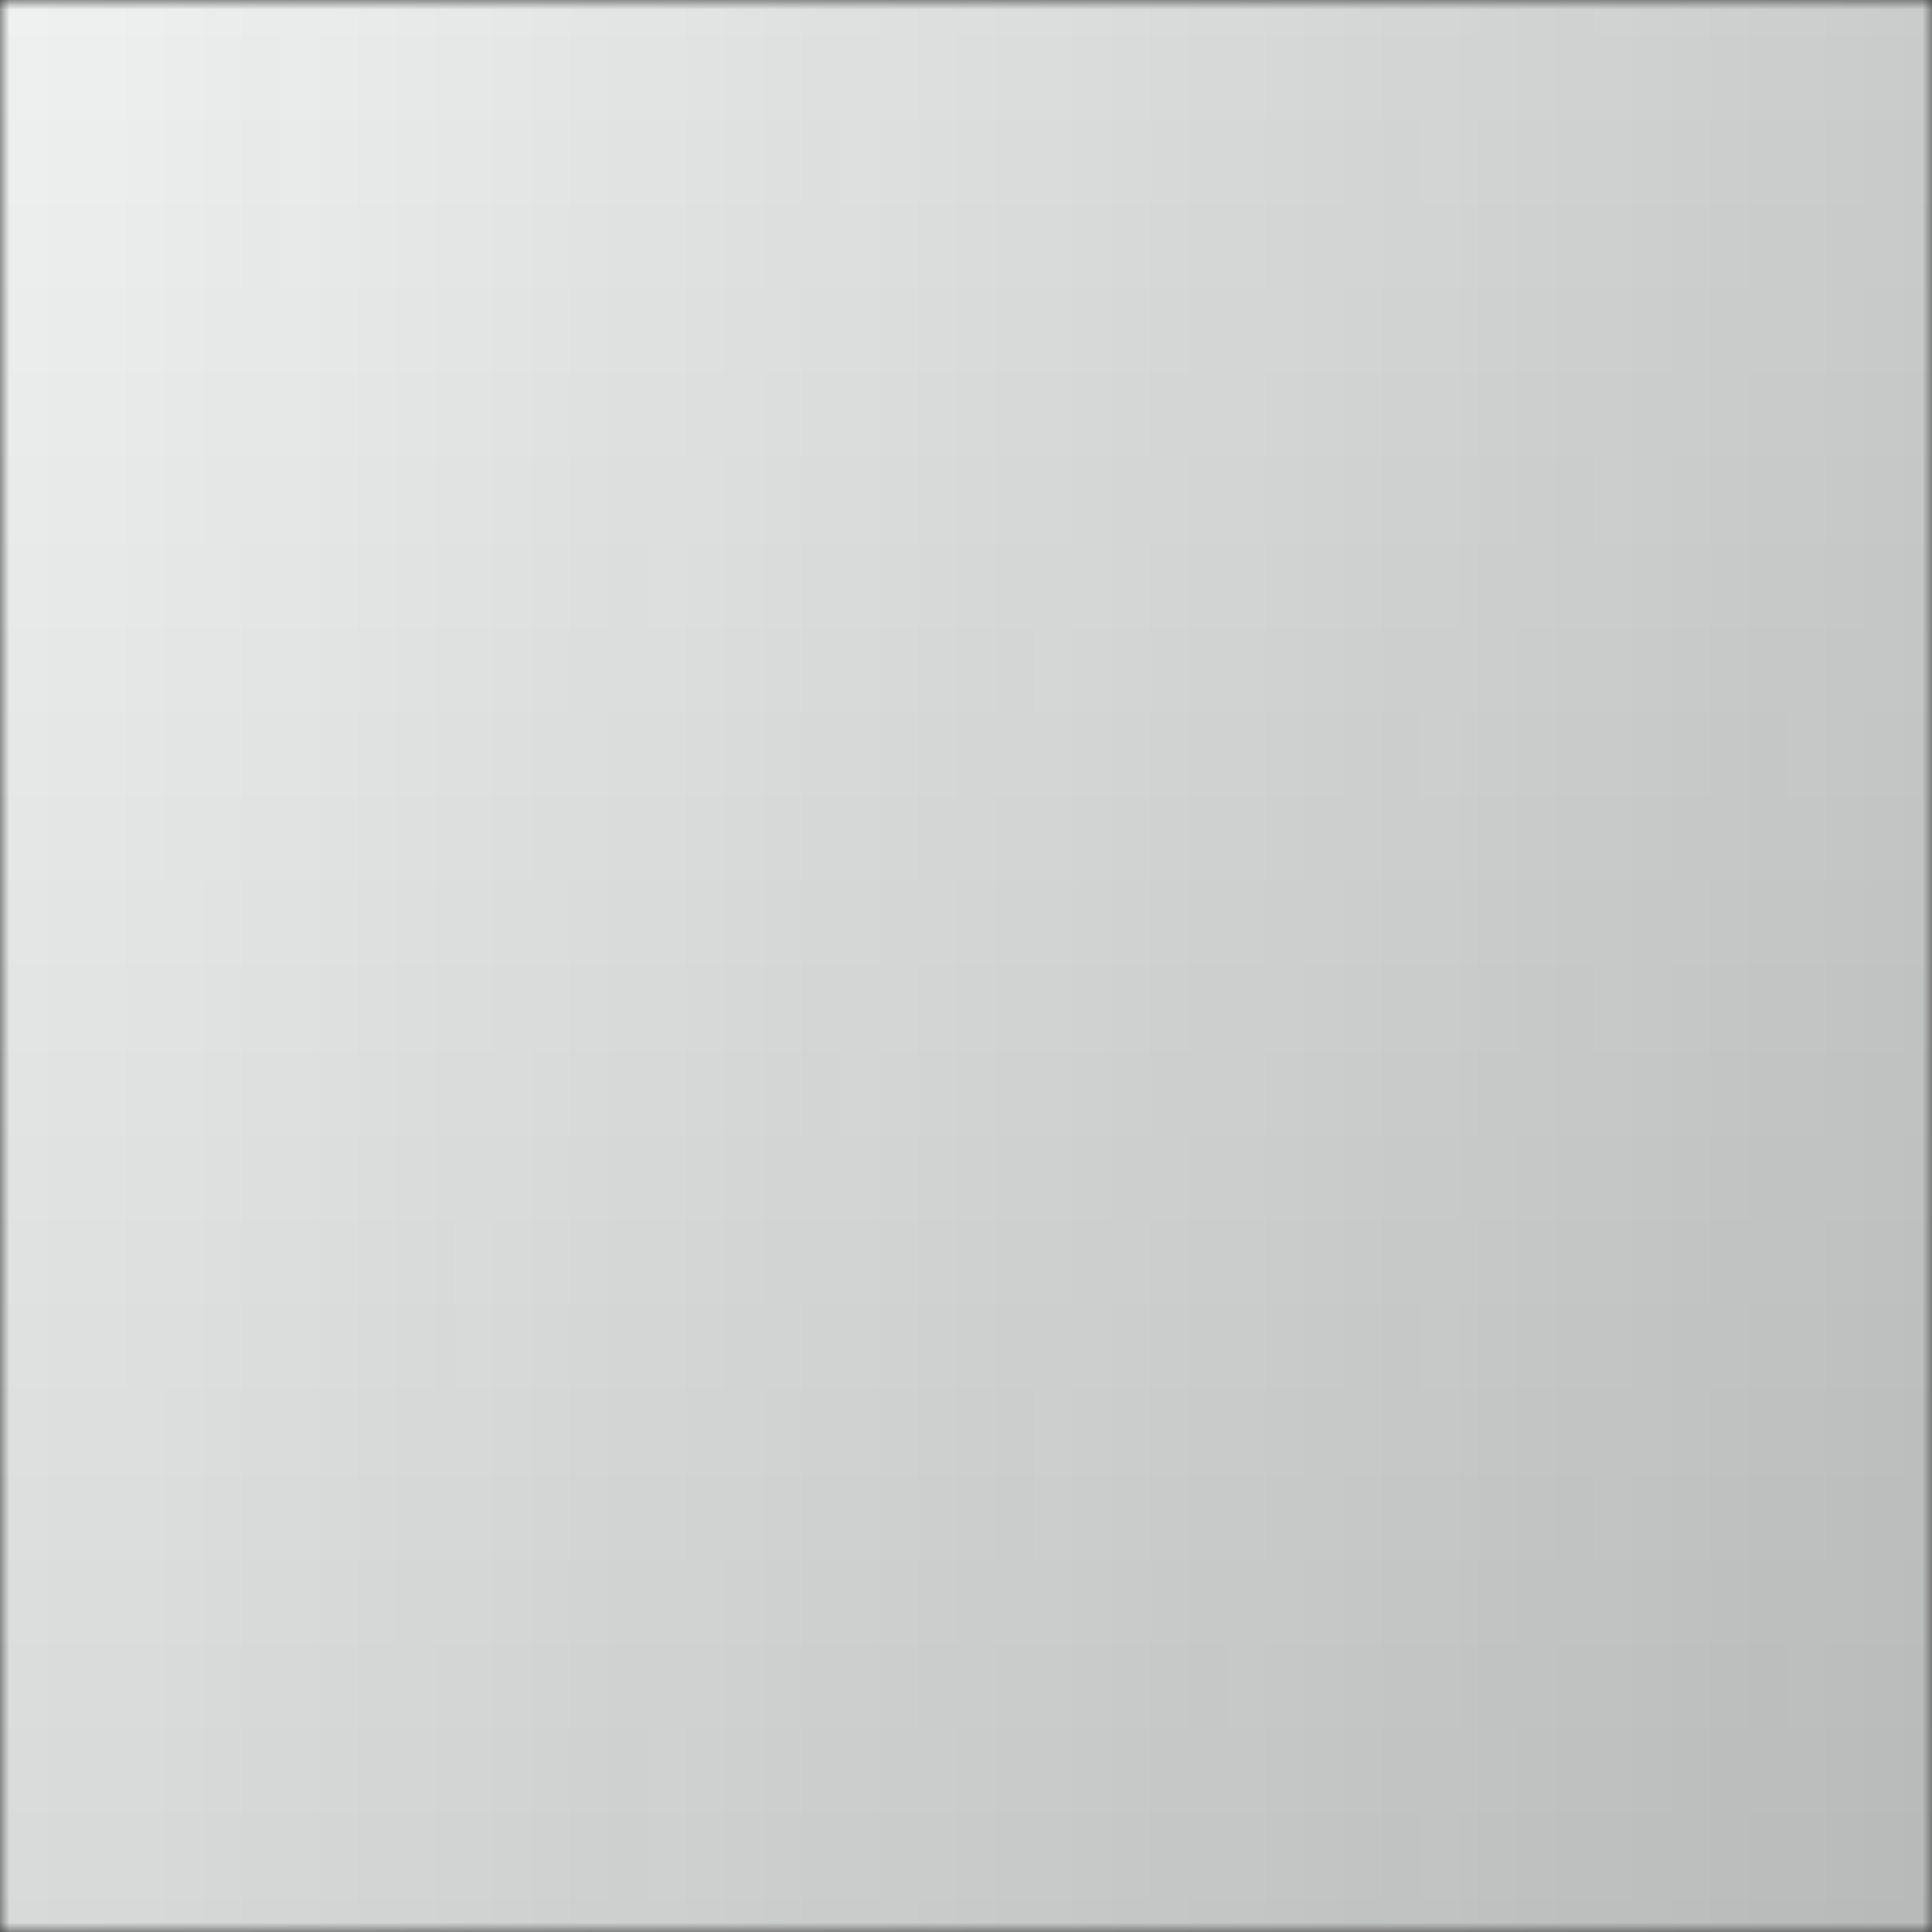 <?xml version="1.0" standalone="no"?>
<!DOCTYPE svg PUBLIC "-//W3C//DTD SVG 1.1//EN" "http://www.w3.org/Graphics/SVG/1.1/DTD/svg11.dtd">
<svg x="0" y="0" width="100px" height="100px" viewBox="0 0 100 100" version="1.1"
	xmlns="http://www.w3.org/2000/svg" xmlns:xlink="http://www.w3.org/1999/xlink"
>
	<rect x="0" y="0" width="100" height="100" fill="#333333" stroke="none"/>
	<defs>
		<linearGradient id="maskGradient" x1="0" y1="0" x2="1" y2="0">
			<stop offset="0" stop-color="#FFFFFF" stop-opacity="1" />
			<stop offset="1" stop-color="#FFFFFF" stop-opacity="0.8" />
		</linearGradient>
		<linearGradient id="colorGradient" x1="0" y1="0" x2="0" y2="1">
			<stop offset="0" stop-color="#f0f2f2" stop-opacity="1" />
			<stop offset="1" stop-color="#d9dbdb" stop-opacity="1" />
		</linearGradient>
		<mask id="mask" x="0" y="0" maskUnits="userSpaceOnUse" width="100" height="100">
			<rect x="0" y="0" width="100" height="100" fill="url(#maskGradient)" />
		</mask>
	</defs>
	<rect x="0" y="0" width="100" height="100" fill="url(#colorGradient)" mask="url(#mask)" />
</svg>